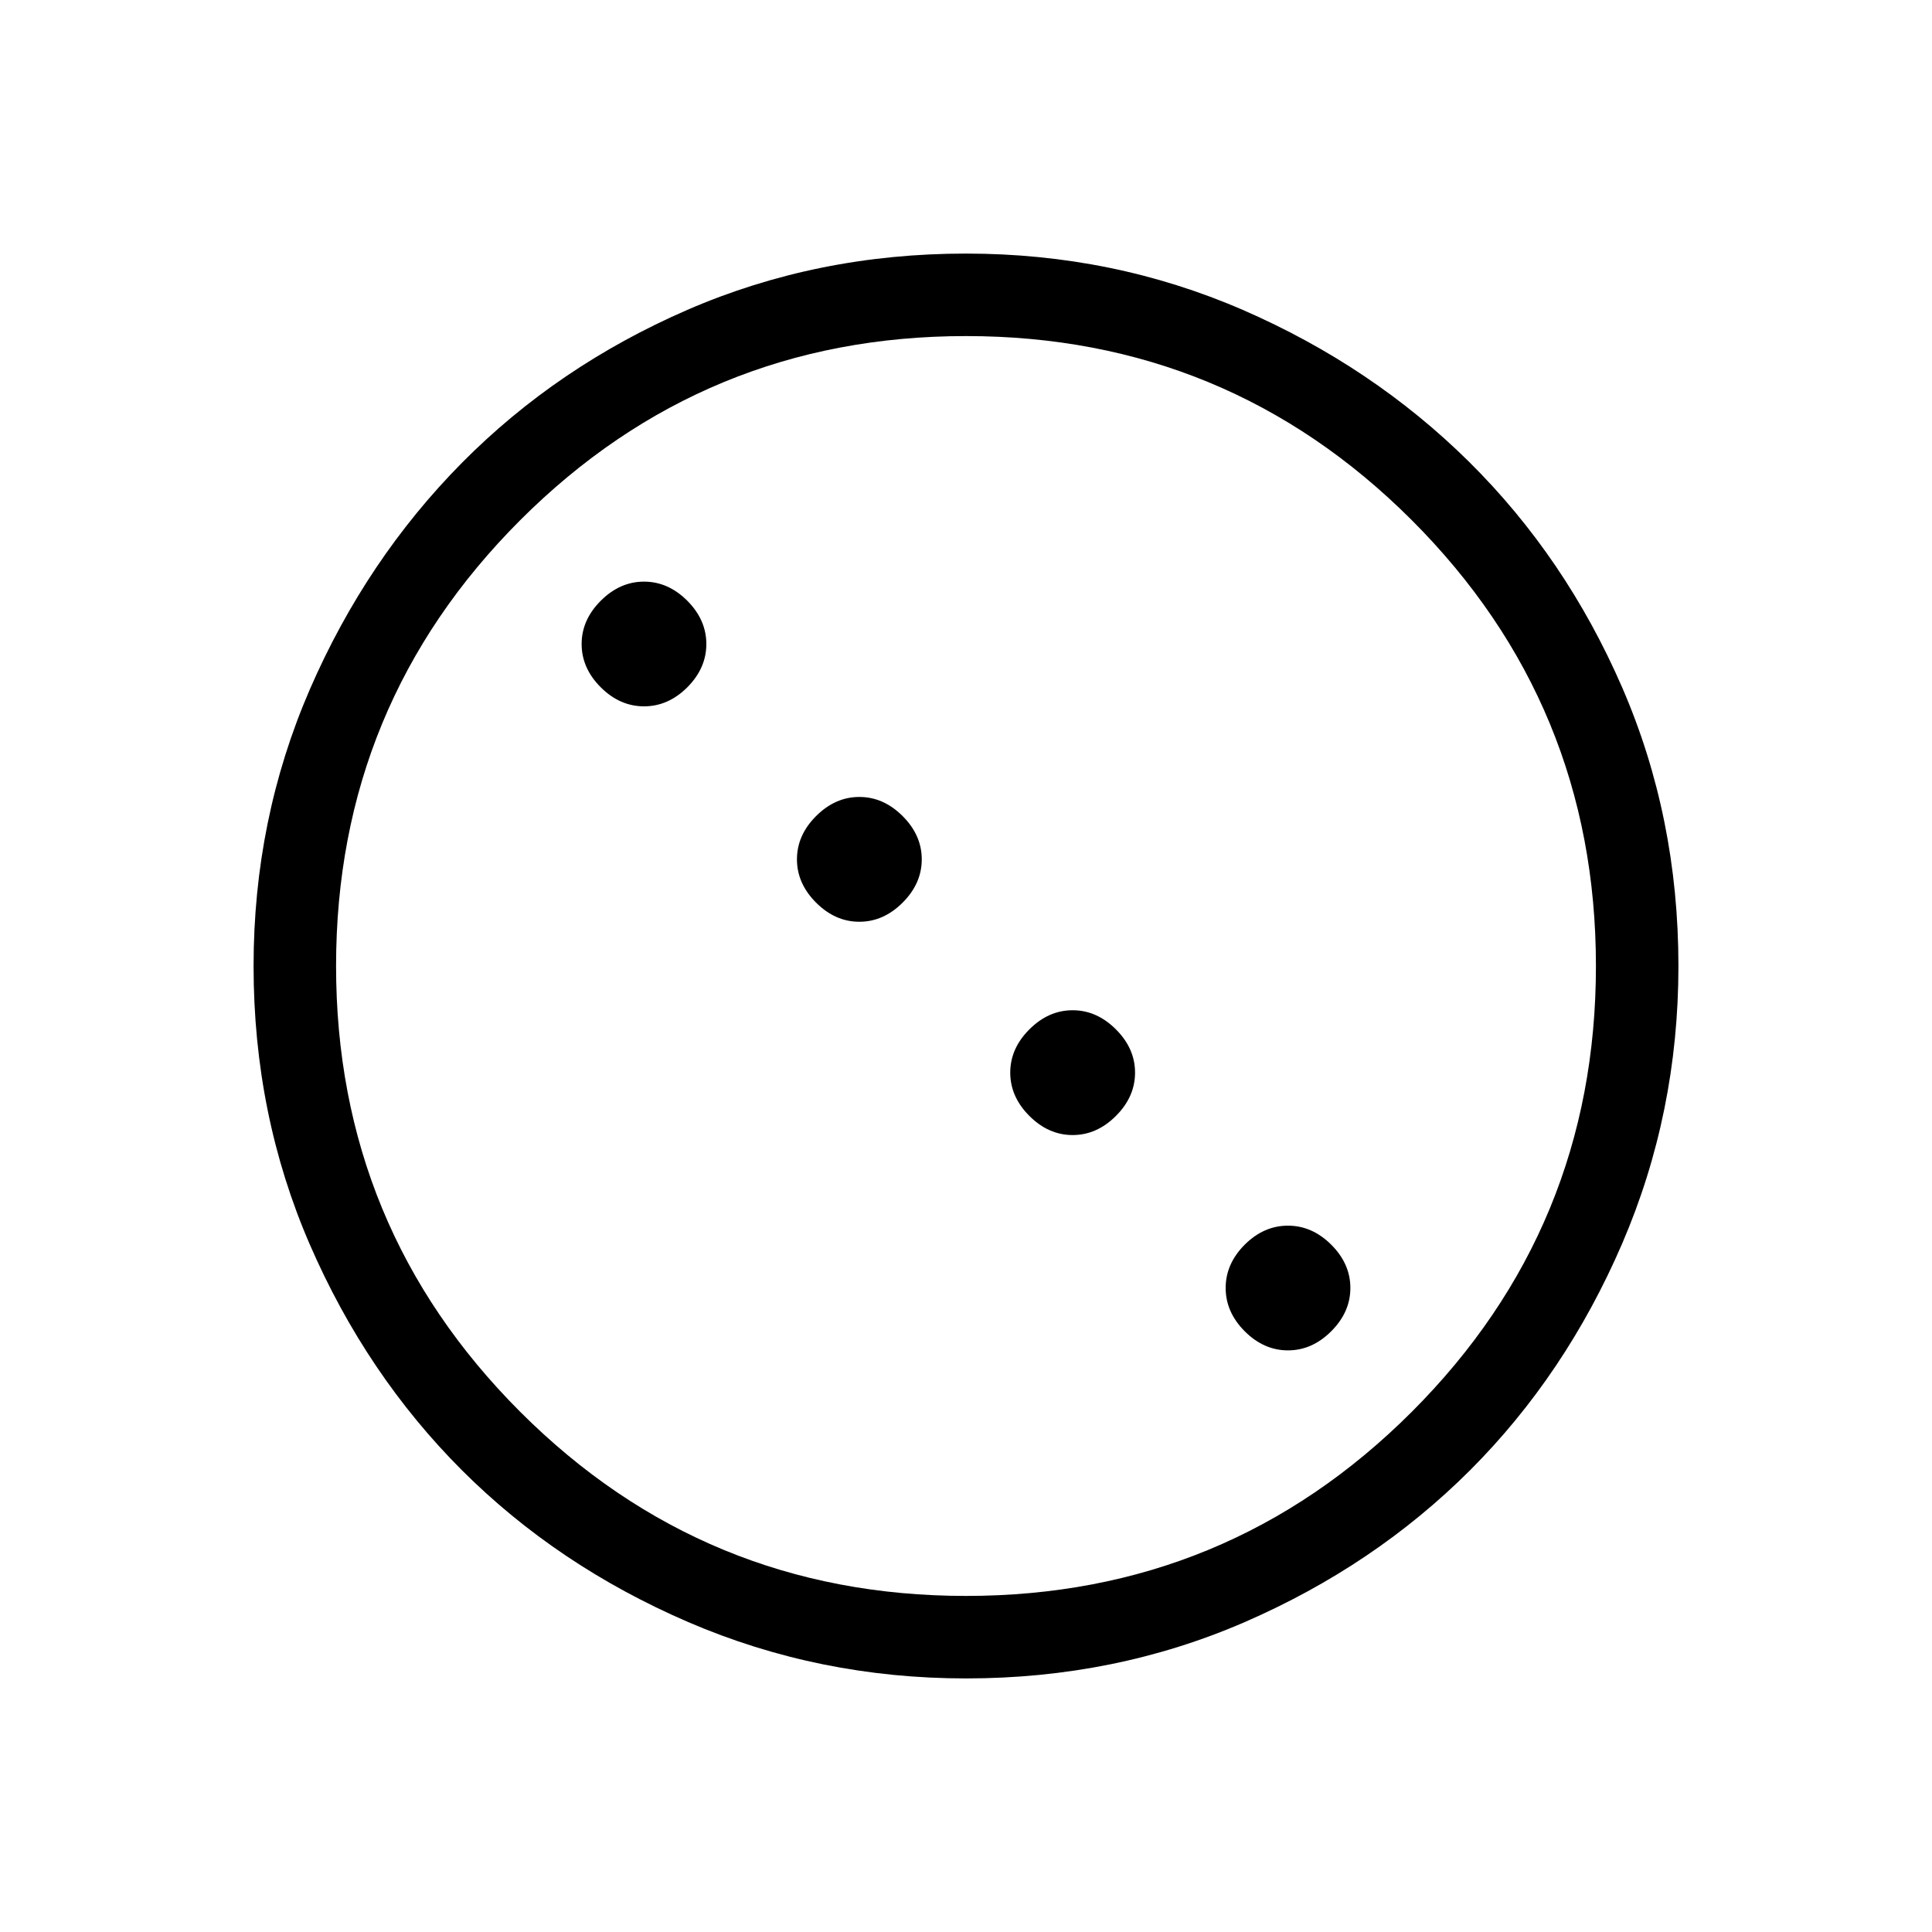 <svg xmlns="http://www.w3.org/2000/svg" height="20" width="20"><path d="M6.667 7.312Q6.417 7.312 6.219 7.115Q6.021 6.917 6.021 6.667Q6.021 6.417 6.219 6.219Q6.417 6.021 6.667 6.021Q6.917 6.021 7.115 6.219Q7.312 6.417 7.312 6.667Q7.312 6.917 7.115 7.115Q6.917 7.312 6.667 7.312ZM8.896 9.542Q8.646 9.542 8.448 9.344Q8.25 9.146 8.25 8.896Q8.25 8.646 8.448 8.448Q8.646 8.25 8.896 8.25Q9.146 8.25 9.344 8.448Q9.542 8.646 9.542 8.896Q9.542 9.146 9.344 9.344Q9.146 9.542 8.896 9.542ZM11.104 11.75Q10.854 11.75 10.656 11.552Q10.458 11.354 10.458 11.104Q10.458 10.854 10.656 10.656Q10.854 10.458 11.104 10.458Q11.354 10.458 11.552 10.656Q11.75 10.854 11.75 11.104Q11.75 11.354 11.552 11.552Q11.354 11.75 11.104 11.75ZM13.333 13.979Q13.083 13.979 12.885 13.781Q12.688 13.583 12.688 13.333Q12.688 13.083 12.885 12.885Q13.083 12.688 13.333 12.688Q13.583 12.688 13.781 12.885Q13.979 13.083 13.979 13.333Q13.979 13.583 13.781 13.781Q13.583 13.979 13.333 13.979ZM10 17.375Q8.479 17.375 7.125 16.792Q5.771 16.208 4.781 15.219Q3.792 14.229 3.208 12.885Q2.625 11.542 2.625 10Q2.625 8.479 3.208 7.135Q3.792 5.792 4.781 4.792Q5.771 3.792 7.115 3.208Q8.458 2.625 10 2.625Q11.521 2.625 12.865 3.208Q14.208 3.792 15.208 4.781Q16.208 5.771 16.792 7.115Q17.375 8.458 17.375 10Q17.375 11.521 16.792 12.875Q16.208 14.229 15.219 15.219Q14.229 16.208 12.885 16.792Q11.542 17.375 10 17.375ZM10 16.521Q12.708 16.521 14.615 14.615Q16.521 12.708 16.521 10Q16.521 7.292 14.615 5.385Q12.708 3.479 10 3.479Q7.292 3.479 5.385 5.385Q3.479 7.292 3.479 10Q3.479 12.708 5.385 14.615Q7.292 16.521 10 16.521Z"/></svg>